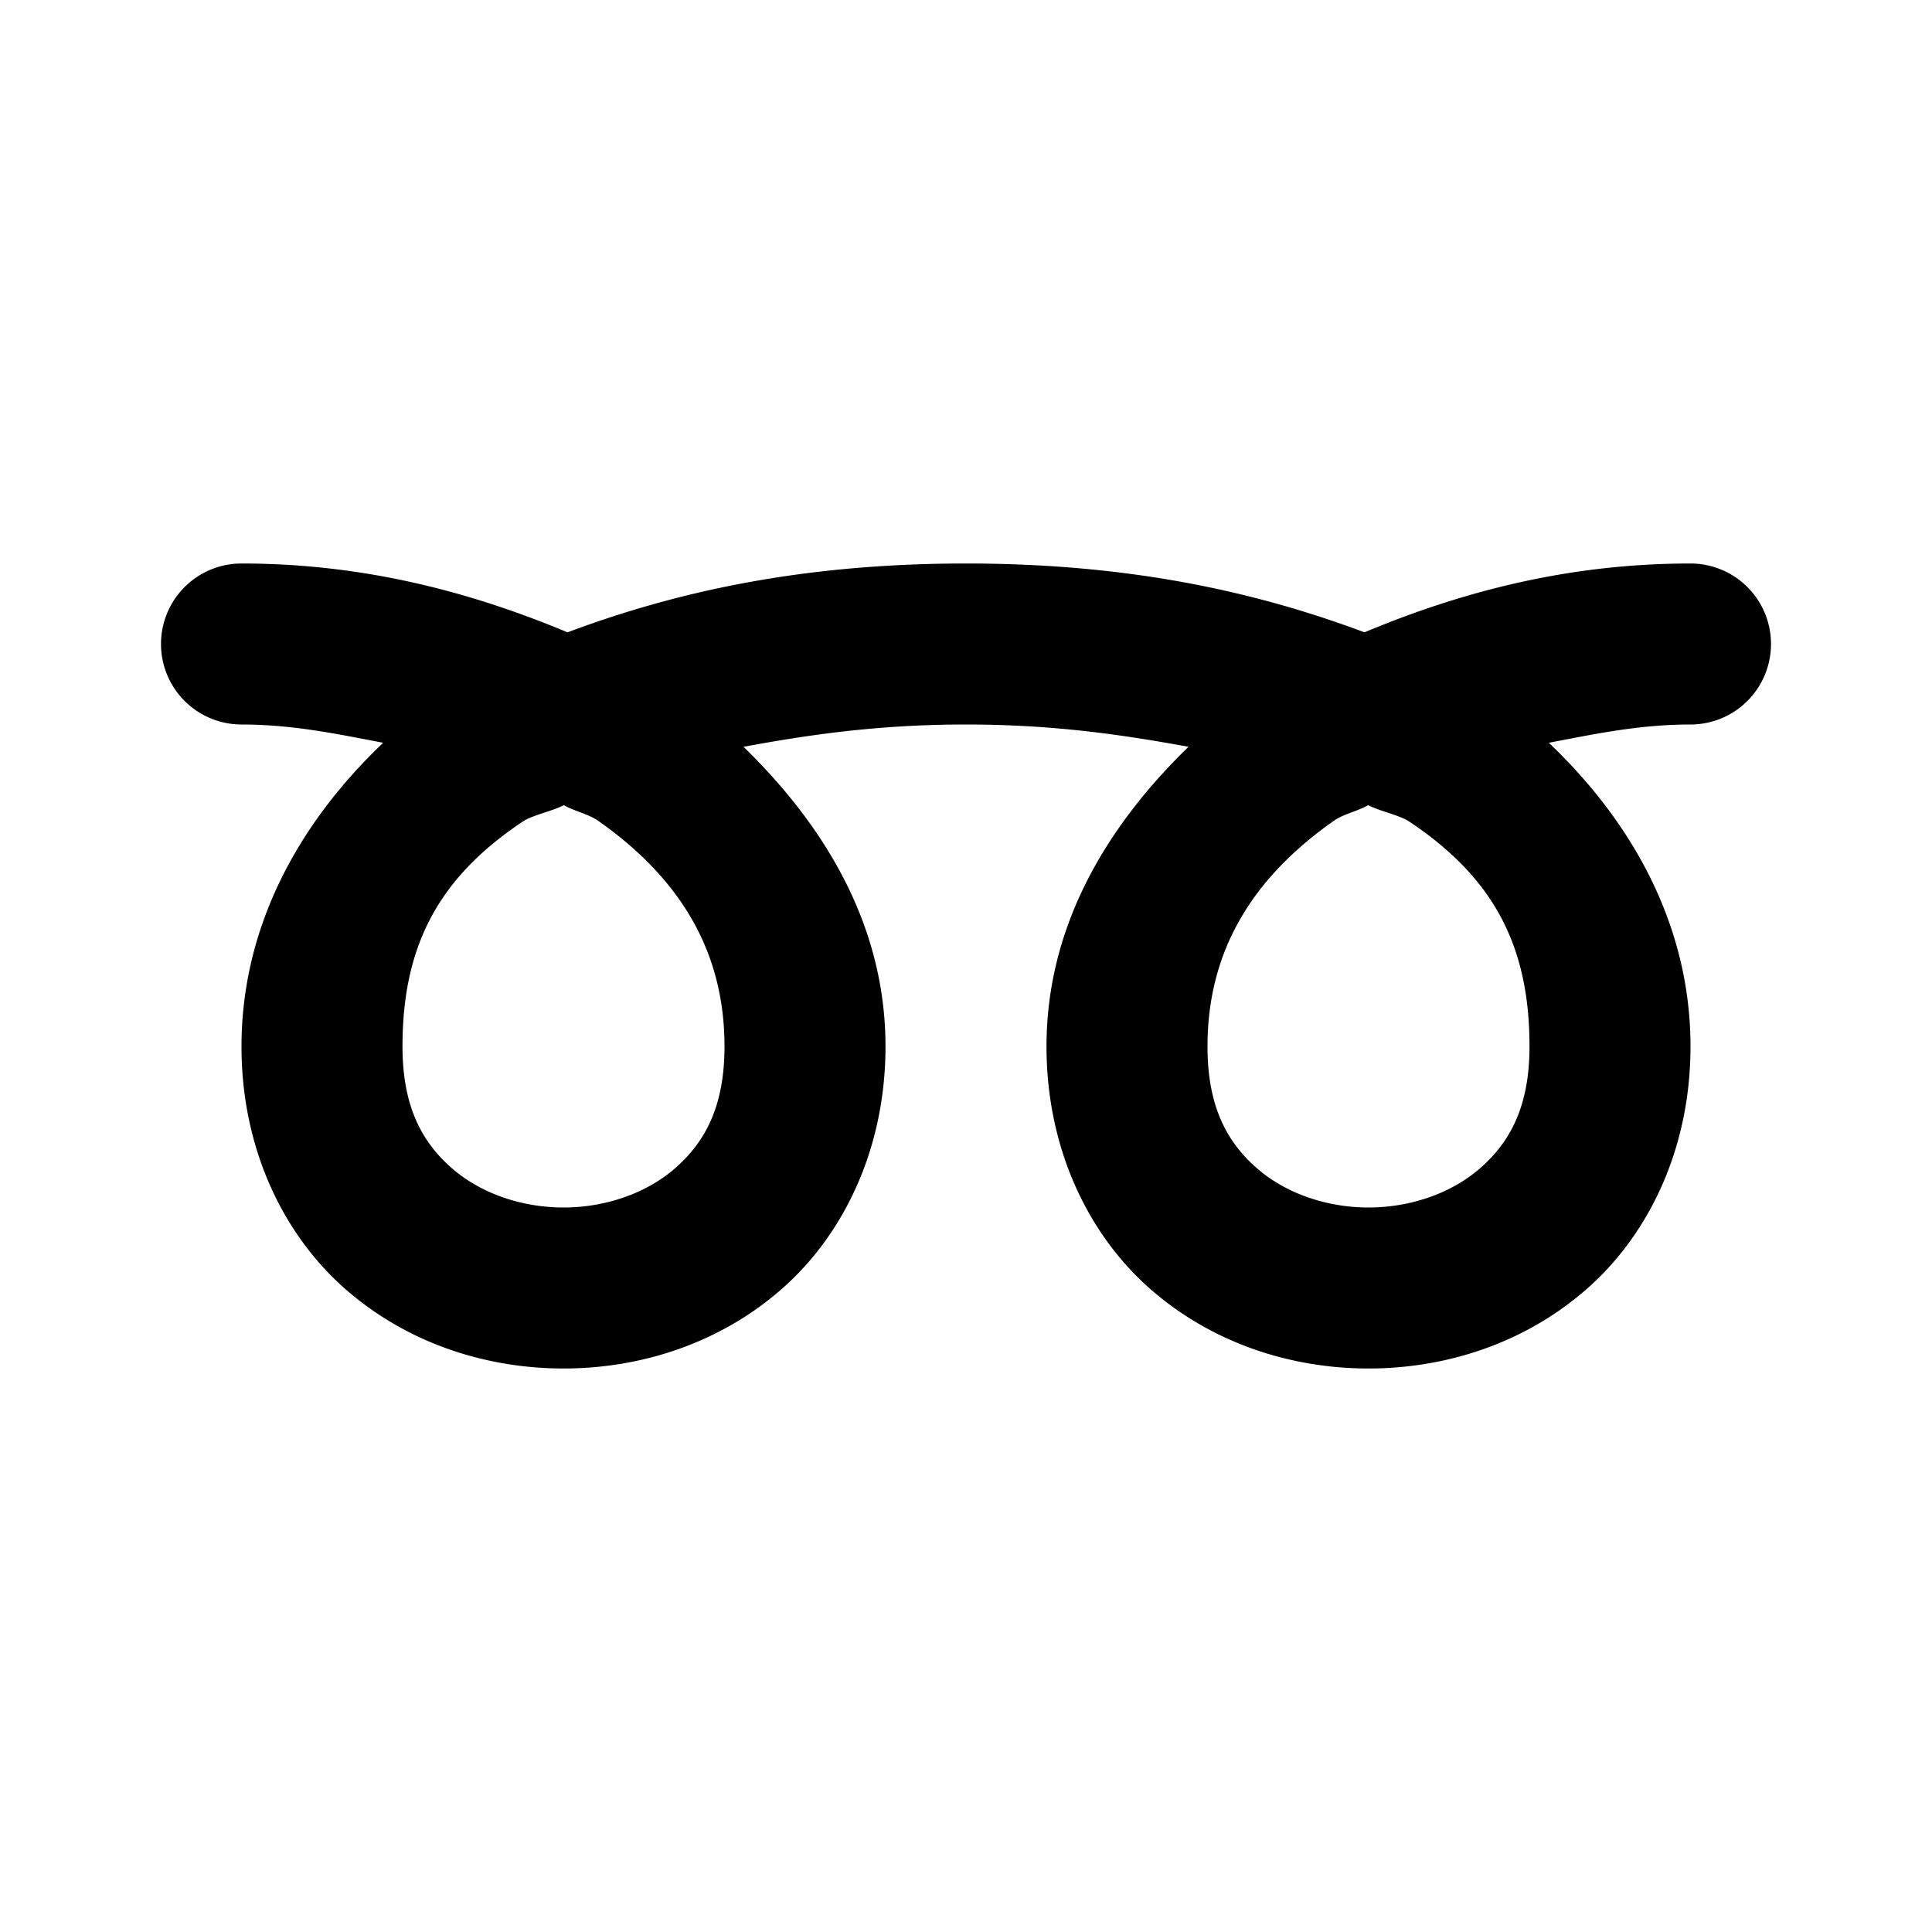<svg xmlns="http://www.w3.org/2000/svg" width="24" height="24" viewBox="0 0 24 24"><path d="M3 7a1 1 0 0 0-1 1 1 1 0 0 0 1 1c.642 0 1.196.12 1.76.227C3.69 10.245 3 11.534 3 13c0 1.25.505 2.315 1.273 2.998C5.043 16.681 6.028 17 7 17s1.958-.319 2.727-1.002S11 14.25 11 13c0-1.489-.741-2.728-1.764-3.723C10.05 9.127 10.912 9 12 9s1.95.128 2.764.277C13.74 10.272 13 11.511 13 13c0 1.25.505 2.315 1.273 2.998C15.043 16.681 16.028 17 17 17s1.958-.319 2.727-1.002S21 14.25 21 13c0-1.466-.69-2.755-1.76-3.773C19.804 9.12 20.358 9 21 9a1 1 0 0 0 1-1 1 1 0 0 0-1-1c-1.513 0-2.843.35-4.05.855C15.586 7.345 14.02 7 12 7s-3.587.345-4.95.855C5.844 7.351 4.514 7 3 7zm4.004 3.002c.126.073.307.111.422.191C8.463 10.92 9 11.833 9 13c0 .75-.245 1.185-.602 1.502-.356.317-.87.498-1.398.498s-1.042-.181-1.398-.498C5.245 14.185 5 13.75 5 13c0-1.222.424-2.08 1.492-2.793.126-.084.365-.128.512-.205zm9.992 0c.147.077.386.121.512.205C18.576 10.919 19 11.777 19 13c0 .75-.245 1.185-.602 1.502-.356.317-.87.498-1.398.498s-1.042-.181-1.398-.498C15.245 14.185 15 13.75 15 13c0-1.167.537-2.08 1.574-2.807.115-.08.296-.118.422-.191z"/></svg>